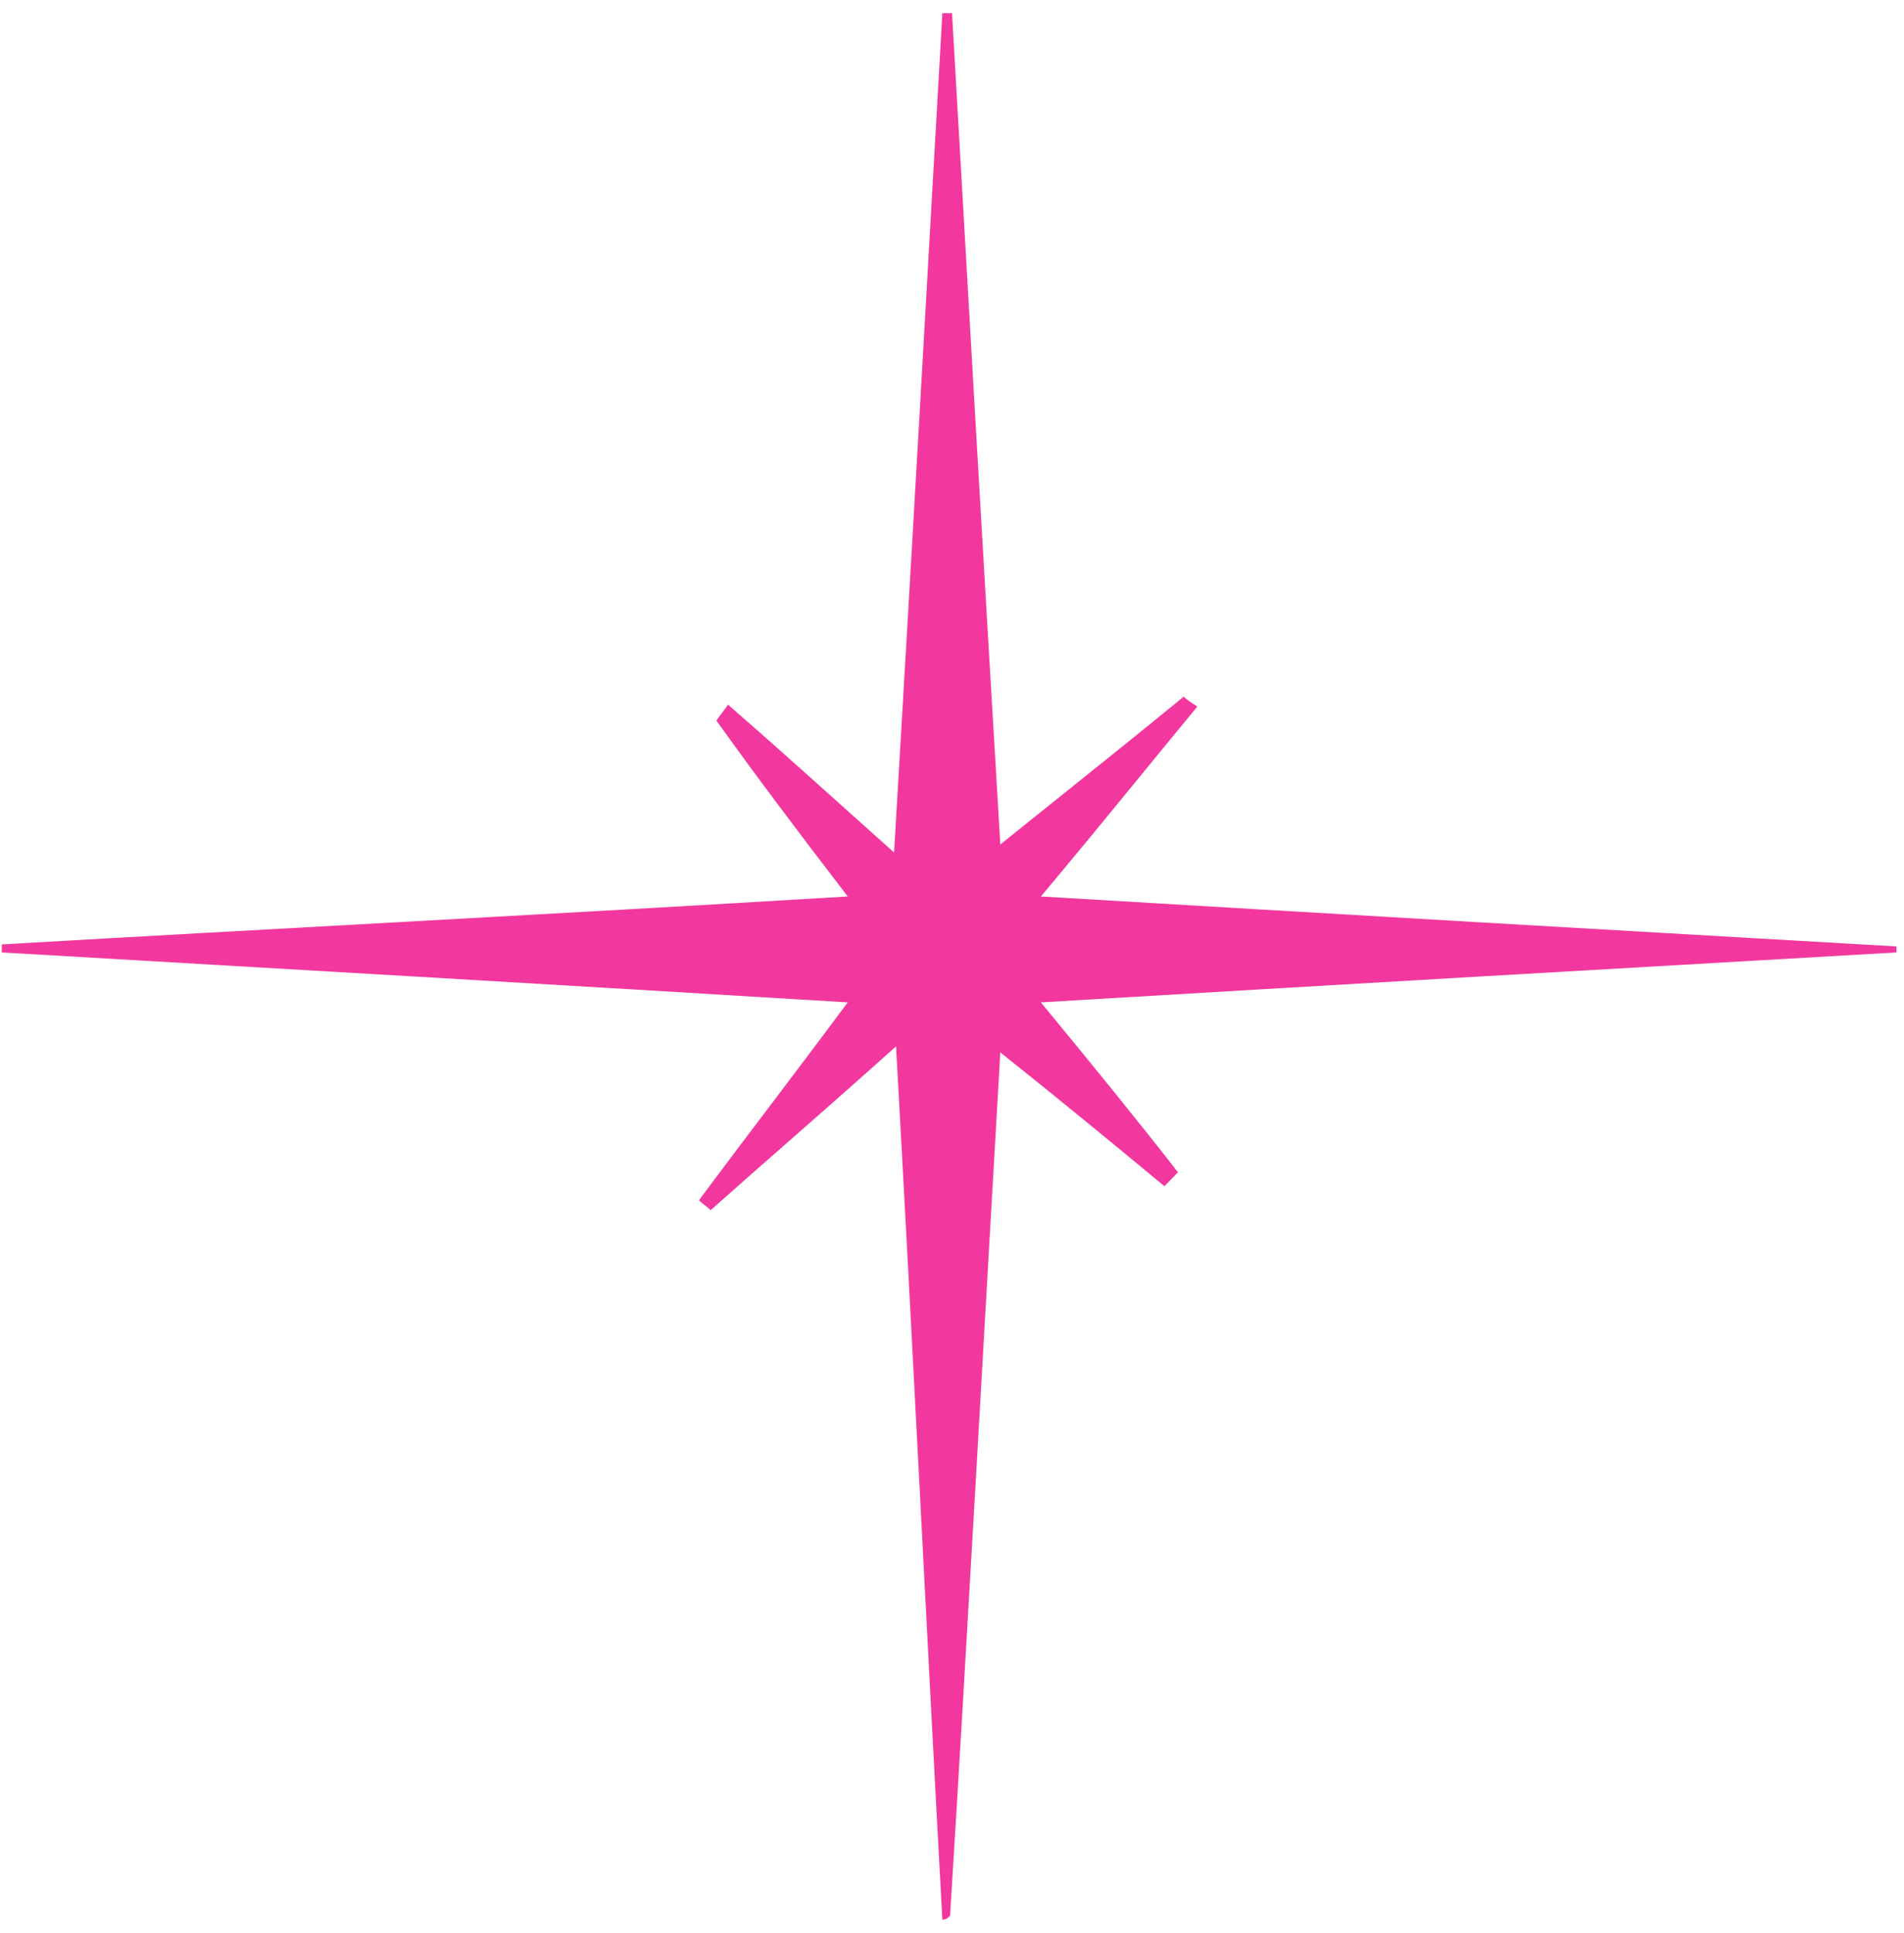 <svg width="68" height="69" viewBox="0 0 68 69" fill="none" xmlns="http://www.w3.org/2000/svg">
<path d="M33.656 68.531C33.104 58.472 32.621 48.412 32.001 37.354C29.379 39.708 27.379 41.42 25.379 43.204C25.241 43.061 25.103 42.99 24.965 42.847C26.551 40.707 28.207 38.567 30.276 35.784C19.723 35.142 9.859 34.571 0.064 34.001C0.064 33.929 0.064 33.787 0.064 33.715C9.859 33.145 19.654 32.645 30.276 32.003C28.414 29.577 26.965 27.651 25.586 25.725C25.724 25.511 25.862 25.368 26 25.154C27.724 26.652 29.379 28.15 31.931 30.433C32.552 19.946 33.104 10.243 33.656 0.469C33.794 0.469 33.863 0.469 34.001 0.469C34.553 10.1 35.104 19.732 35.725 30.148C38.208 28.15 40.278 26.509 42.278 24.869C42.416 25.011 42.554 25.083 42.761 25.225C41.105 27.223 39.45 29.292 37.174 32.003C47.934 32.645 57.798 33.216 67.73 33.787C67.73 33.858 67.73 33.929 67.73 34.001C57.798 34.571 47.934 35.142 37.174 35.784C39.174 38.21 40.623 39.994 42.071 41.849C41.933 41.991 41.726 42.205 41.588 42.348C39.864 40.921 38.139 39.494 35.725 37.568C35.104 48.27 34.553 58.329 33.932 68.389C33.863 68.46 33.794 68.531 33.656 68.531Z" fill="#F2389E"/>
</svg>

